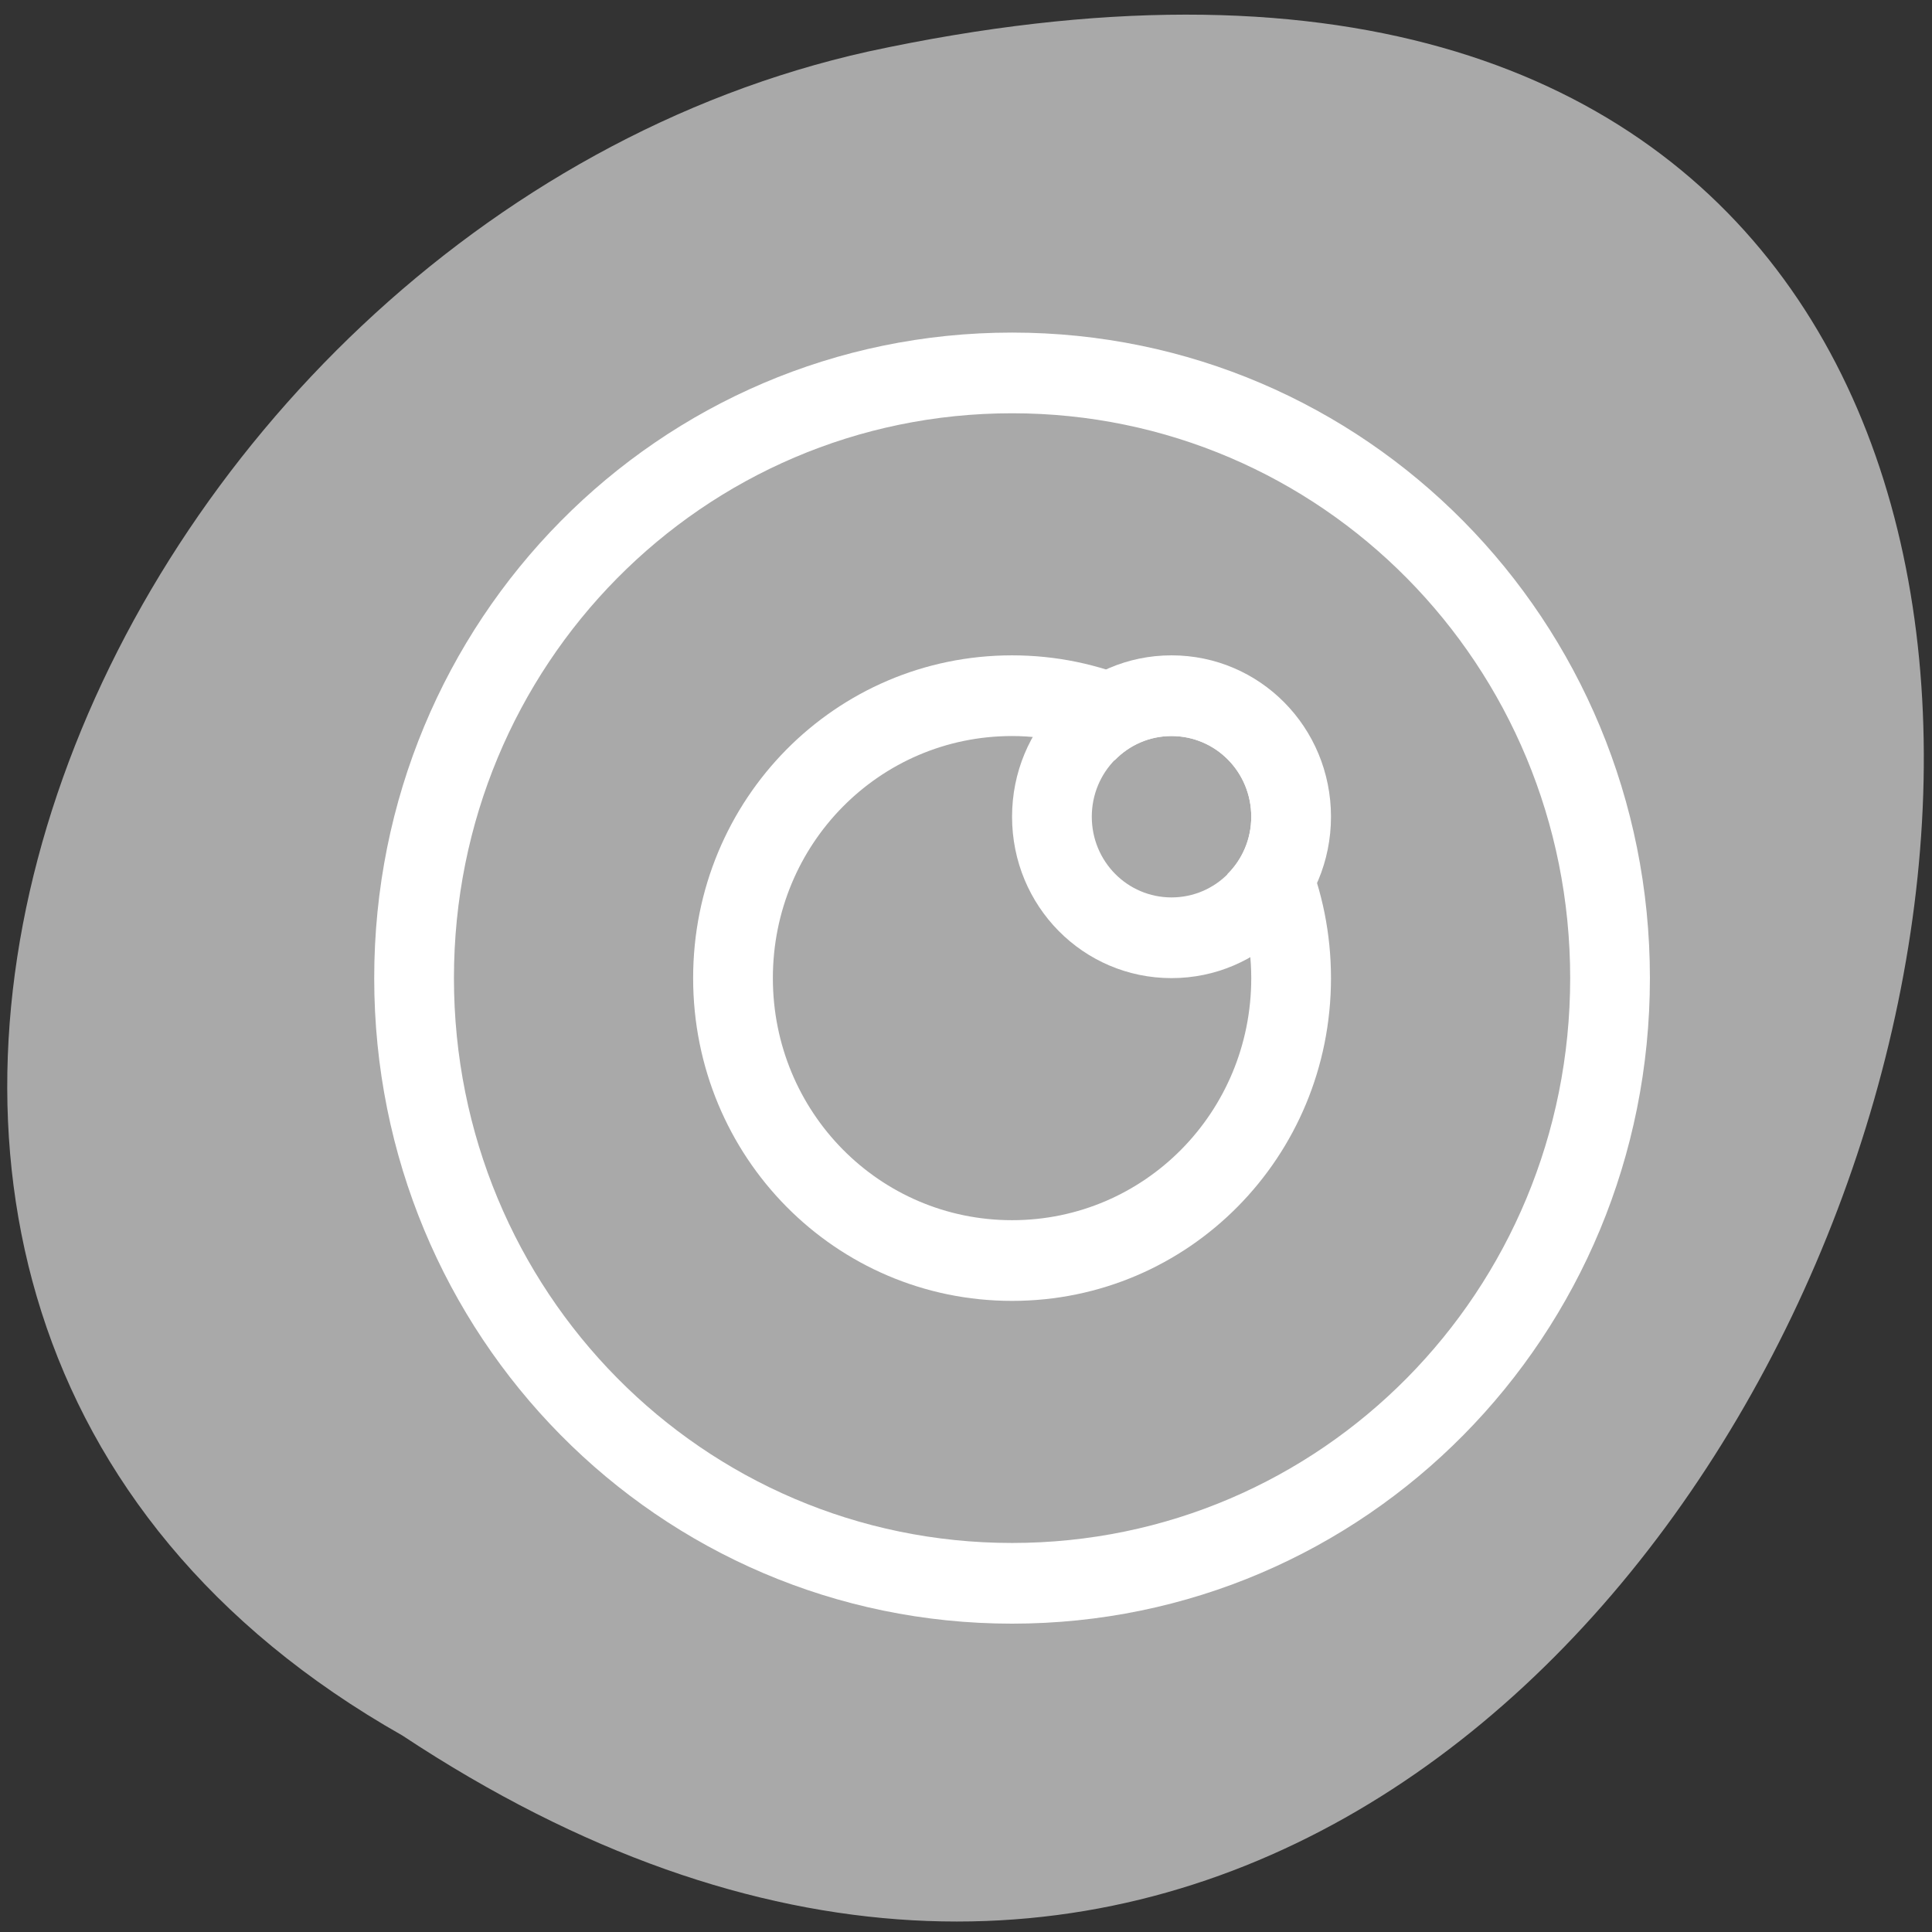 <svg xmlns="http://www.w3.org/2000/svg" viewBox="0 0 256 256"><rect x="0" y="0" width="256" height="256" fill="#333333" stroke="none"/><defs><clipPath><path d="m 74 56.824 h 129 v 139.69 h -129"/></clipPath><clipPath><path d="m 27.707 56.824 h 82.29 v 139.69 h -82.29"/></clipPath><clipPath><path d="m 171 132 h 54.625 v 24 h -54.625"/></clipPath><clipPath><path d="m 148 97 h 77.63 v 24 h -77.62"/></clipPath><clipPath><path transform="matrix(15.333 0 0 11.5 415 -125.5)" d="m -24 13 c 0 1.105 -0.672 2 -1.5 2 -0.828 0 -1.5 -0.895 -1.5 -2 0 -1.105 0.672 -2 1.5 -2 0.828 0 1.5 0.895 1.5 2 z"/></clipPath></defs><g transform="matrix(-0.992 0 0 0.987 254.92 -784.07)" style="fill:#a9a9a9;color:#000"><path d="m 203.23 1027.39 c -192.46 127.95 -311 -280.09 -62.2 -226.07 102.82 23.02 165.22 167.39 62.2 226.07 z"/><g transform="matrix(-10.65 0 0 10.833 4273.8 -5044.14)" style="fill:#fff;color:#000"><path d="m 389.86 543.08 c -4.432 0 -8 3.568 -8 8 0 4.432 3.568 8 8 8 4.432 0 8 -3.568 8 -8 0 -4.432 -3.568 -8 -8 -8 z m 0 1 c 3.878 0 7 3.122 7 7 0 3.878 -3.122 7 -7 7 -3.878 0 -7 -3.122 -7 -7 0 -3.878 3.122 -7 7 -7 z"/><path d="m 389.86 547.08 c -2.216 0 -4 1.784 -4 4 0 2.216 1.784 4 4 4 2.216 0 4 -1.784 4 -4 0 -2.216 -1.784 -4 -4 -4 z m 0 1 c 0.464 0 0.898 0.112 1.289 0.299 0.181 -0.184 0.431 -0.299 0.711 -0.299 0.554 0 1 0.446 1 1 0 0.28 -0.115 0.53 -0.299 0.711 0.187 0.391 0.299 0.825 0.299 1.289 0 1.662 -1.338 3 -3 3 -1.662 0 -3 -1.338 -3 -3 0 -1.662 1.338 -3 3 -3 z"/><path d="m 391.86 547.08 c -1.108 0 -2 0.892 -2 2 0 1.108 0.892 2 2 2 1.108 0 2 -0.892 2 -2 0 -1.108 -0.892 -2 -2 -2 z m 0 1 c 0.554 0 1 0.446 1 1 0 0.554 -0.446 1 -1 1 -0.554 0 -1 -0.446 -1 -1 0 -0.554 0.446 -1 1 -1 z"/></g></g></svg>